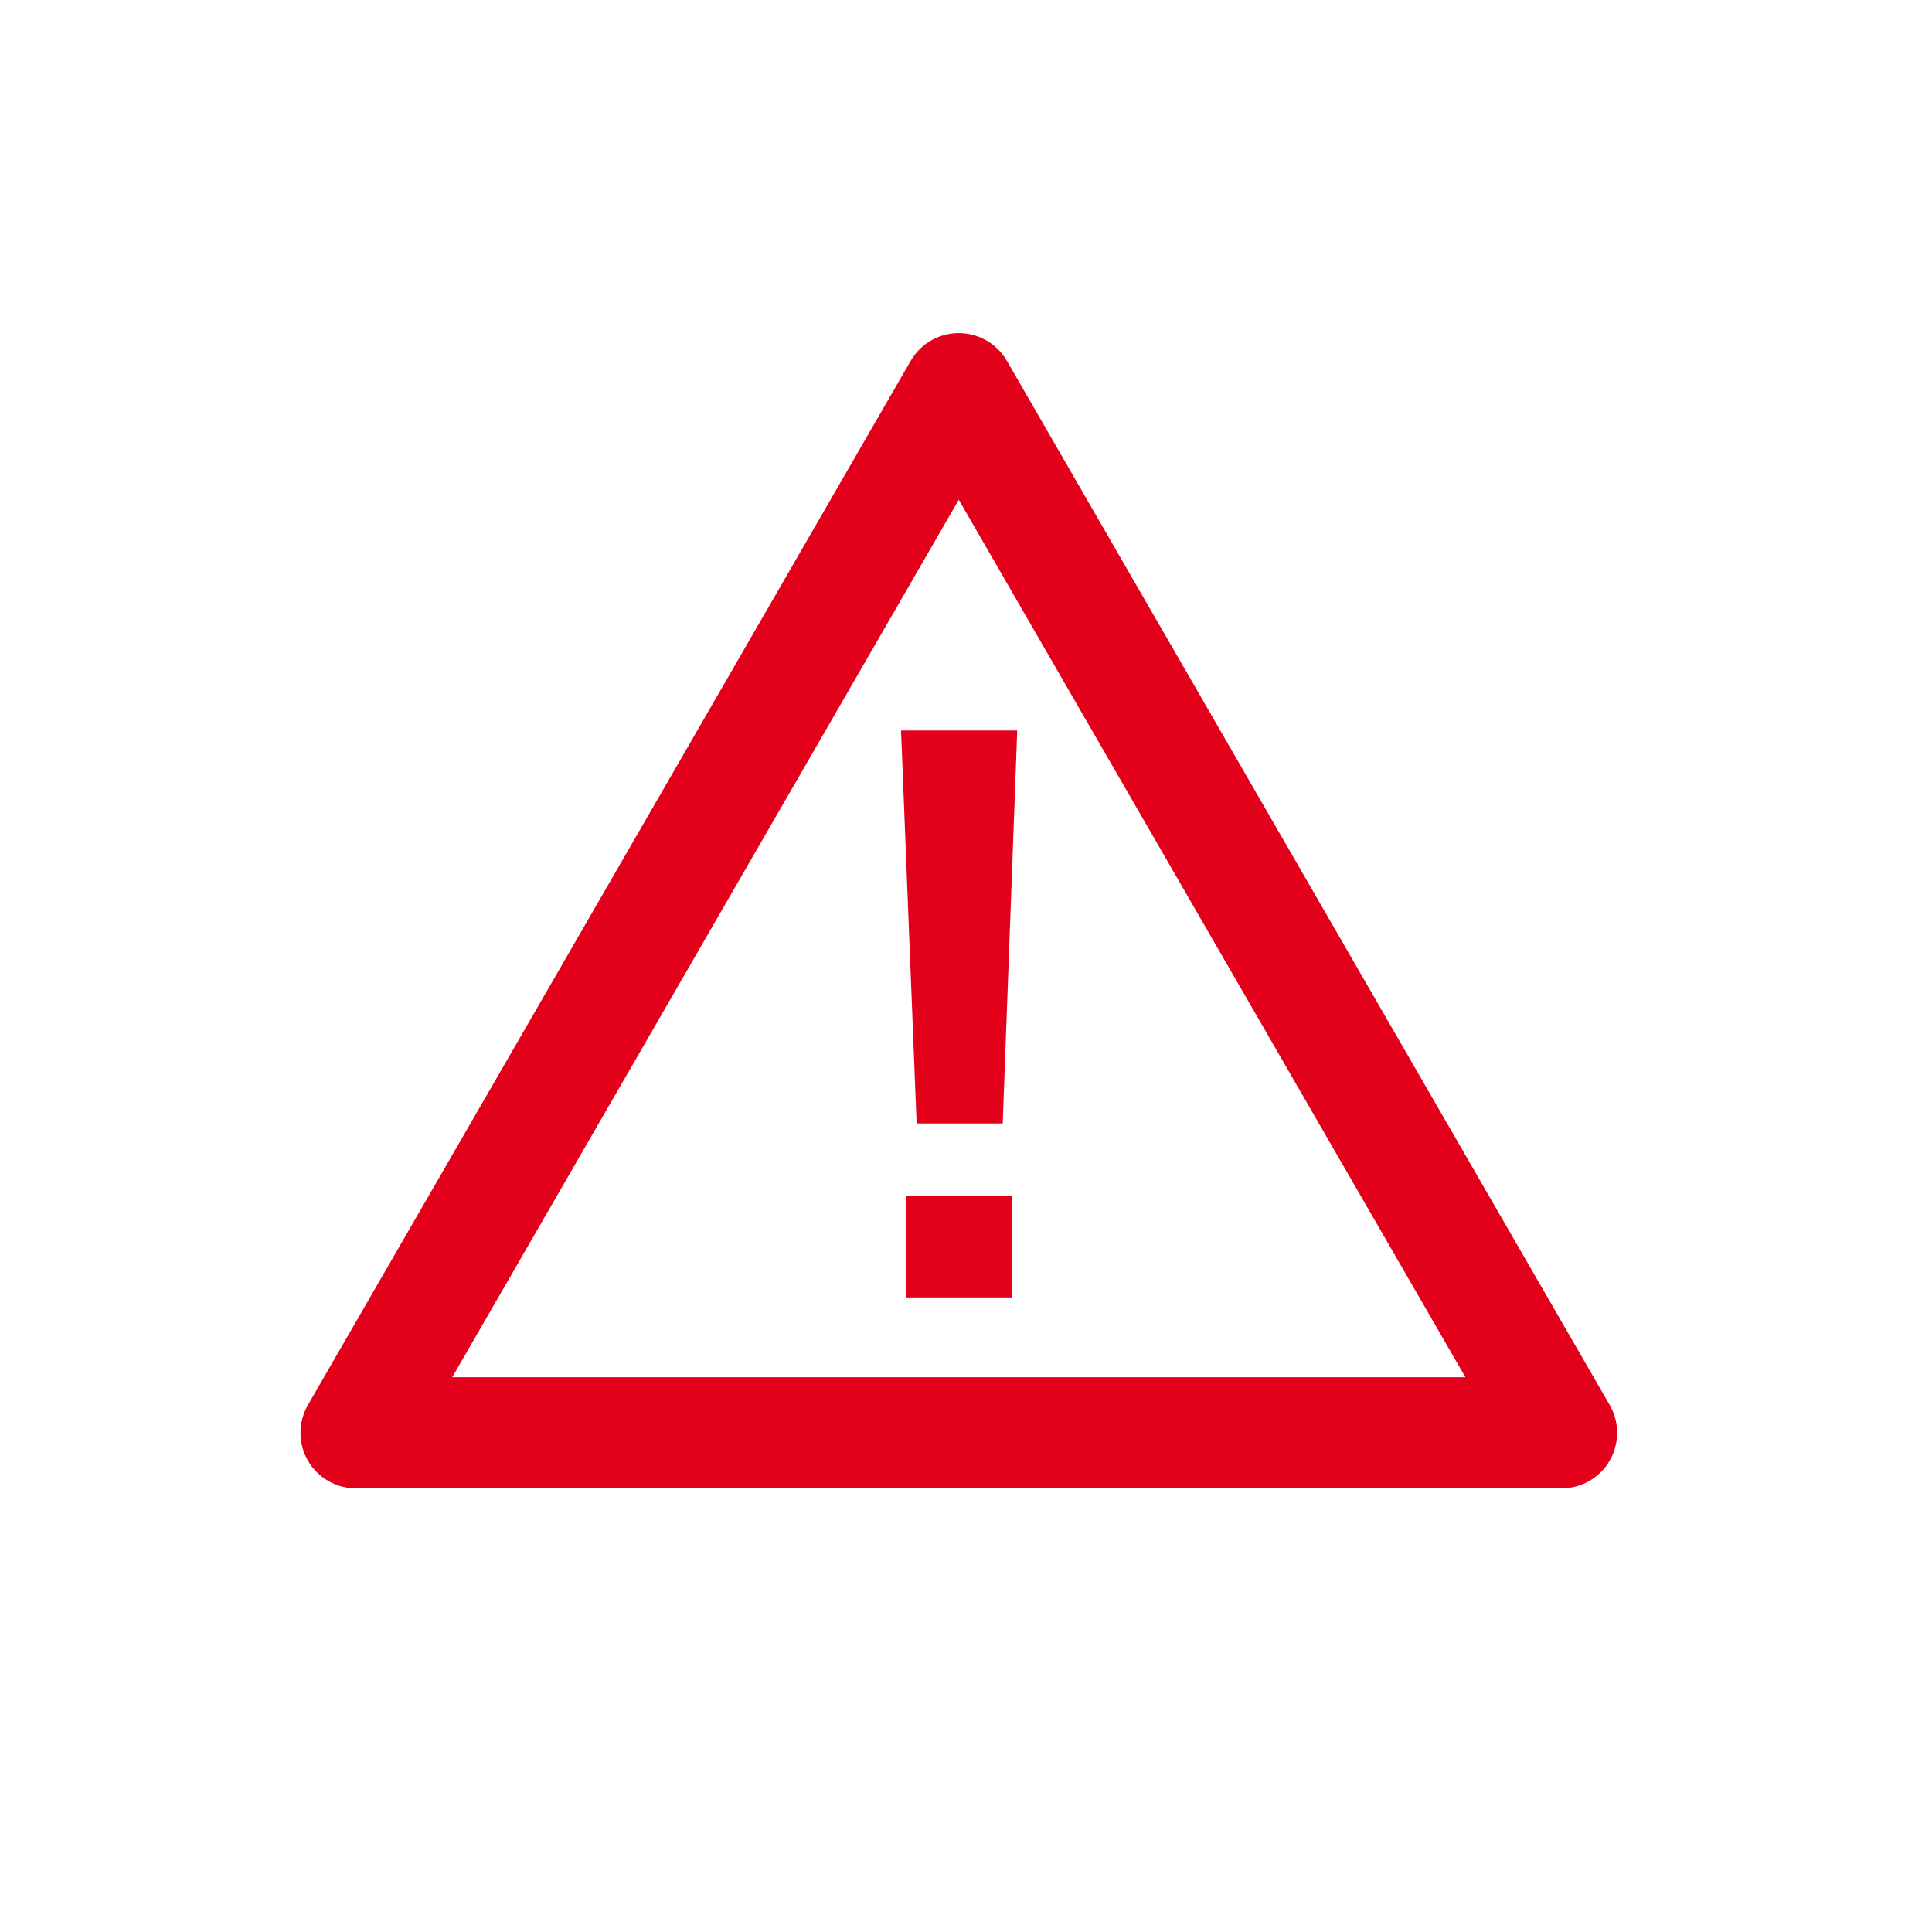 <?xml version="1.0" encoding="utf-8"?>
<!-- Generator: Adobe Illustrator 16.0.4, SVG Export Plug-In . SVG Version: 6.00 Build 0)  -->
<!DOCTYPE svg PUBLIC "-//W3C//DTD SVG 1.1//EN" "http://www.w3.org/Graphics/SVG/1.1/DTD/svg11.dtd">
<svg version="1.1" id="Ebene_1" xmlns="http://www.w3.org/2000/svg" xmlns:xlink="http://www.w3.org/1999/xlink" x="0px" y="0px"
	 width="80px" height="80px" viewBox="0 0 80 80" enable-background="new 0 0 80 80" xml:space="preserve">
<g id="Ebene_1_1_">
	<path fill="#E2001A" d="M64.663,61.629H14.741c-0.821,0-1.581-0.438-1.992-1.148c-0.41-0.713-0.41-1.59,0-2.301l24.96-43.237
		c0.411-0.711,1.171-1.149,1.992-1.149c0.82,0,1.581,0.438,1.992,1.149L66.654,58.18c0.41,0.711,0.41,1.588,0,2.301
		C66.244,61.189,65.484,61.629,64.663,61.629z M18.725,57.029H60.68L39.701,20.693L18.725,57.029z"/>
	<g>
		<polygon fill="#E2001A" points="42.121,30.249 41.52,46.52 37.956,46.52 37.31,30.249 		"/>
		<rect x="37.525" y="49.52" fill="#E2001A" width="4.381" height="4.203"/>
	</g>
</g>
</svg>
